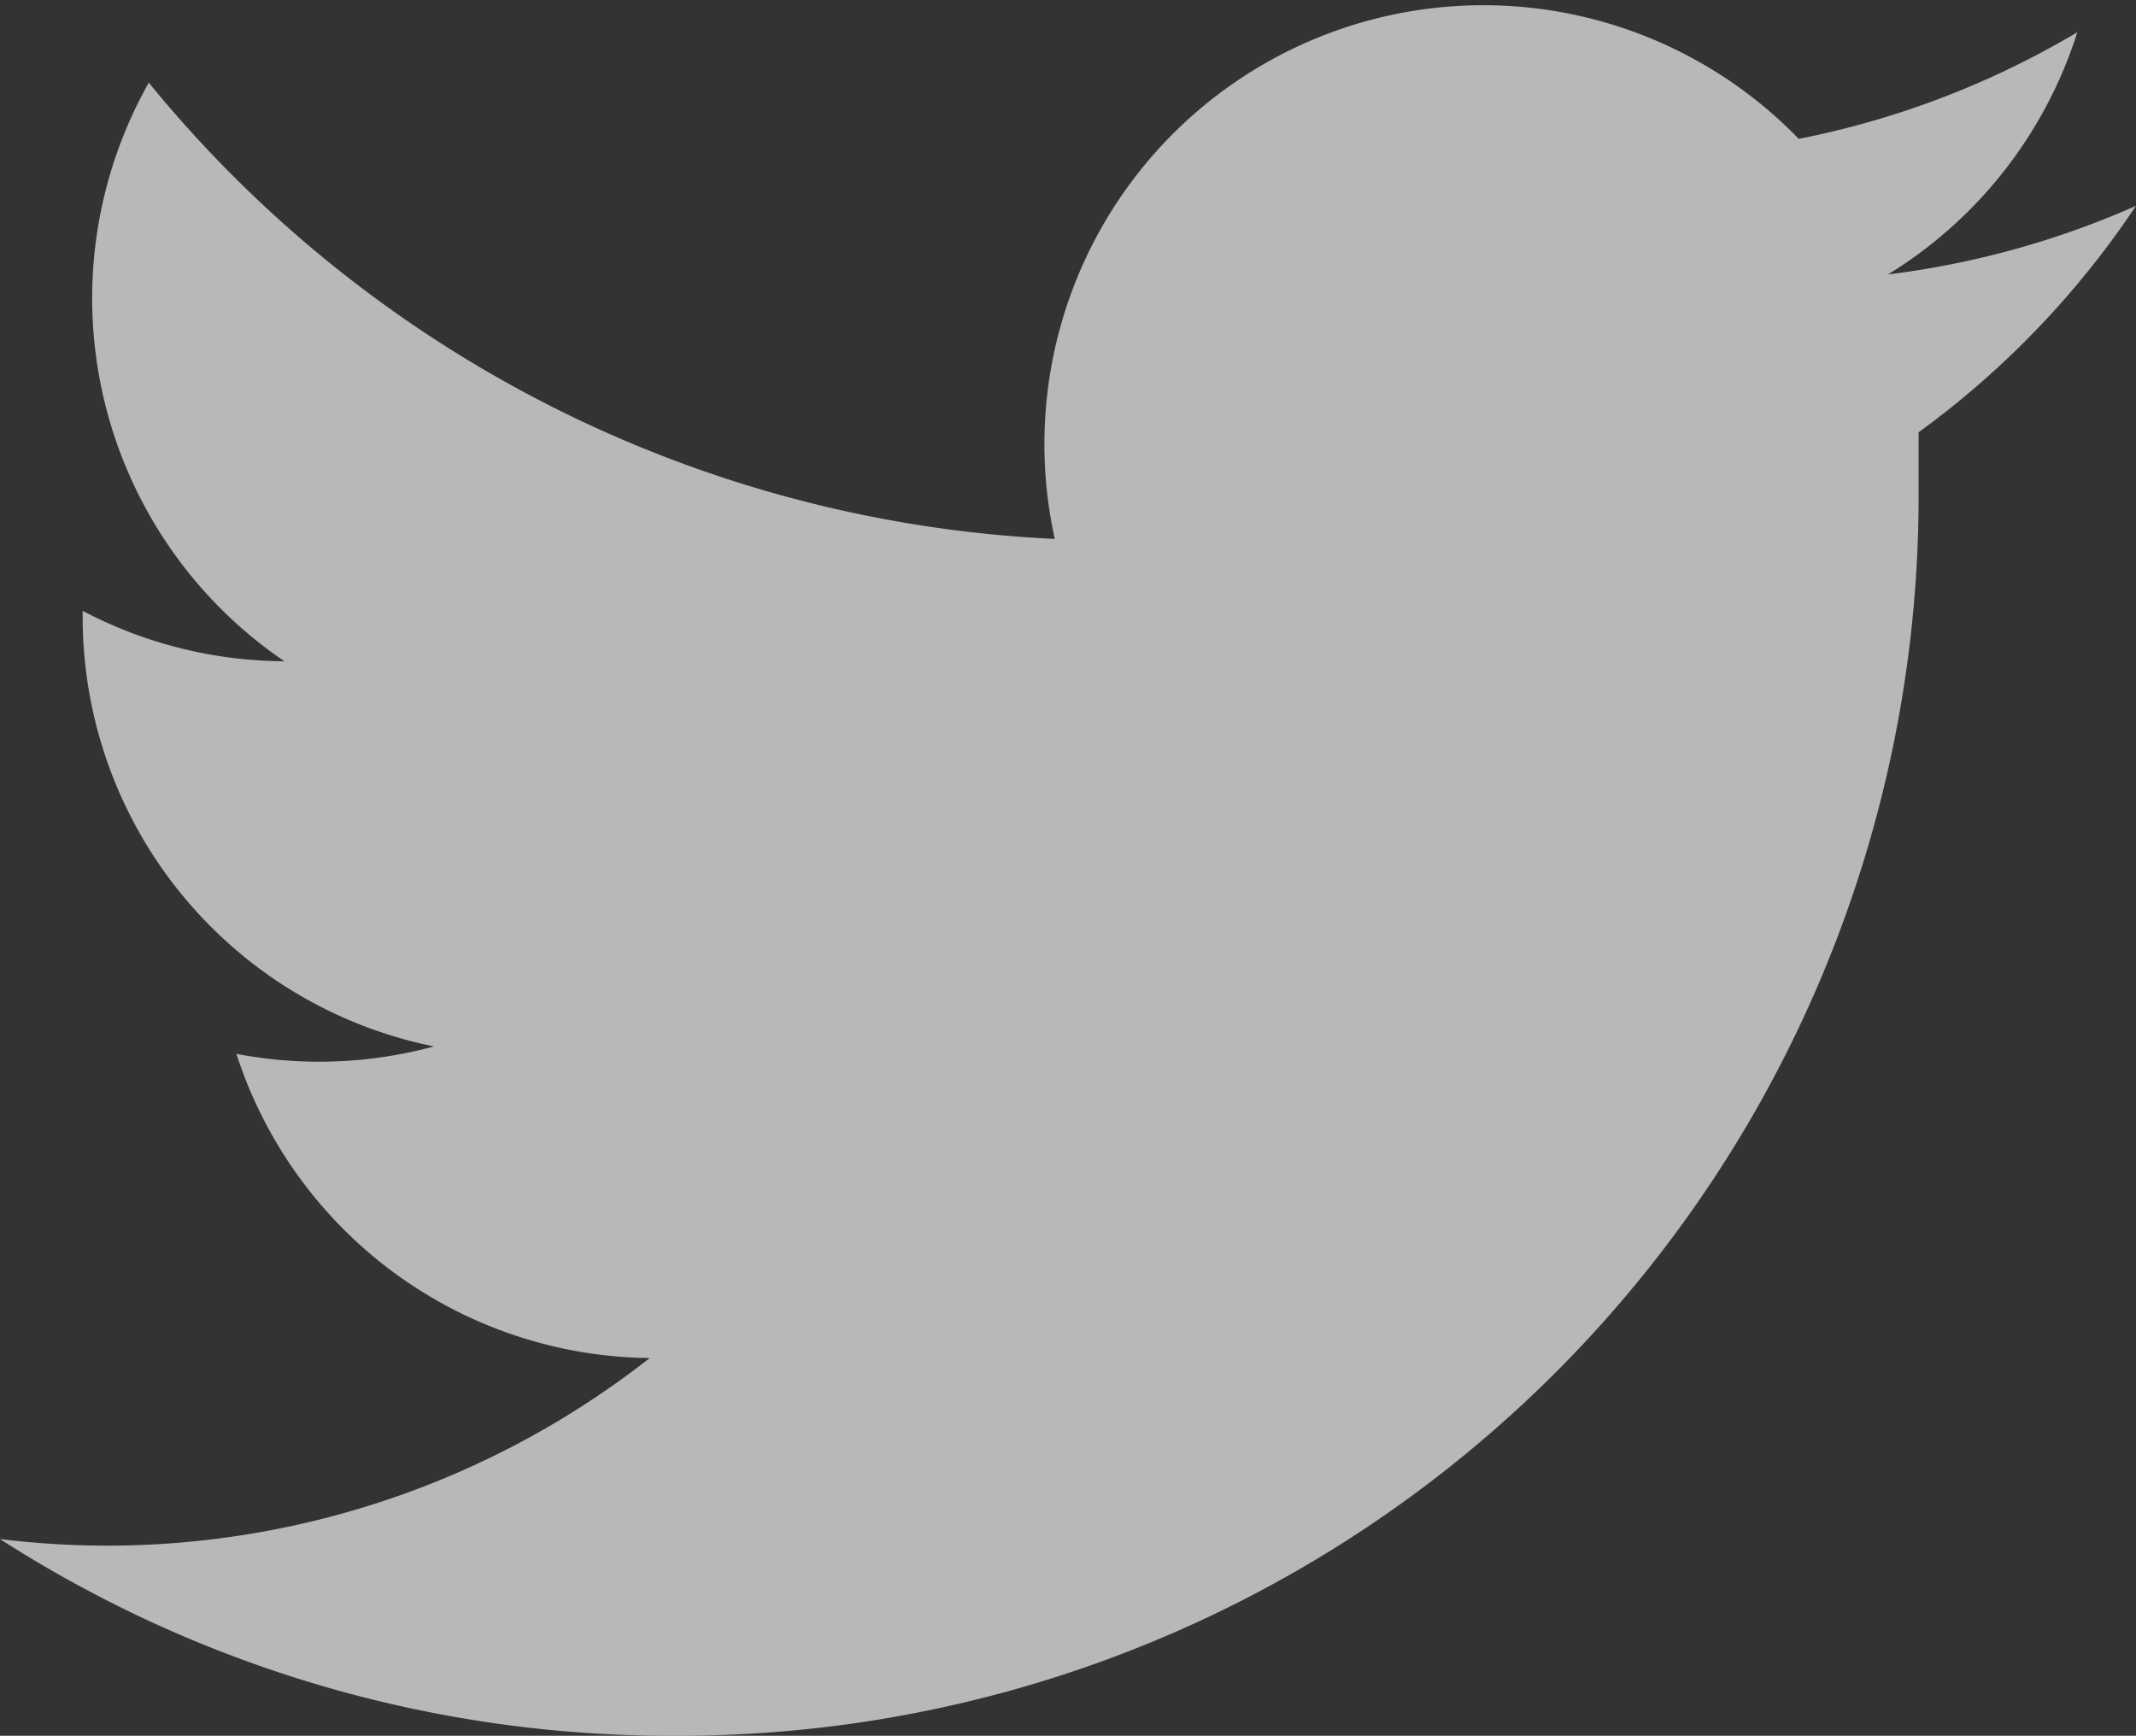 <svg xmlns="http://www.w3.org/2000/svg" viewBox="0 0 25.84 21"><rect x="0" y="0" width="25.84" height="21" fill="#333333" stroke="none"/><defs><style>.cls-1{fill:#f0f1f2;opacity:0.7;}</style></defs><title>tw-icon</title><g id="Layer_2" data-name="Layer 2"><g id="index_1280px" data-name="index@1280px"><g id="footer"><g id="social"><path id="twitter" class="cls-1" d="M25.84,2.49a10.6,10.6,0,0,1-3,.83A5.32,5.32,0,0,0,25.13.39a10.61,10.61,0,0,1-3.37,1.29,5.31,5.31,0,0,0-9,4.84A15.05,15.05,0,0,1,1.8,1,5.31,5.31,0,0,0,3.44,8,5.28,5.28,0,0,1,1,7.39v.07a5.3,5.3,0,0,0,4.25,5.2,5.31,5.31,0,0,1-2.39.09,5.31,5.31,0,0,0,5,3.68,10.64,10.64,0,0,1-6.58,2.27A10.79,10.79,0,0,1,0,18.62,15,15,0,0,0,8.13,21,15,15,0,0,0,23.21,5.92q0-.34,0-.69A10.77,10.77,0,0,0,25.84,2.49Z"/></g></g></g></g></svg>
